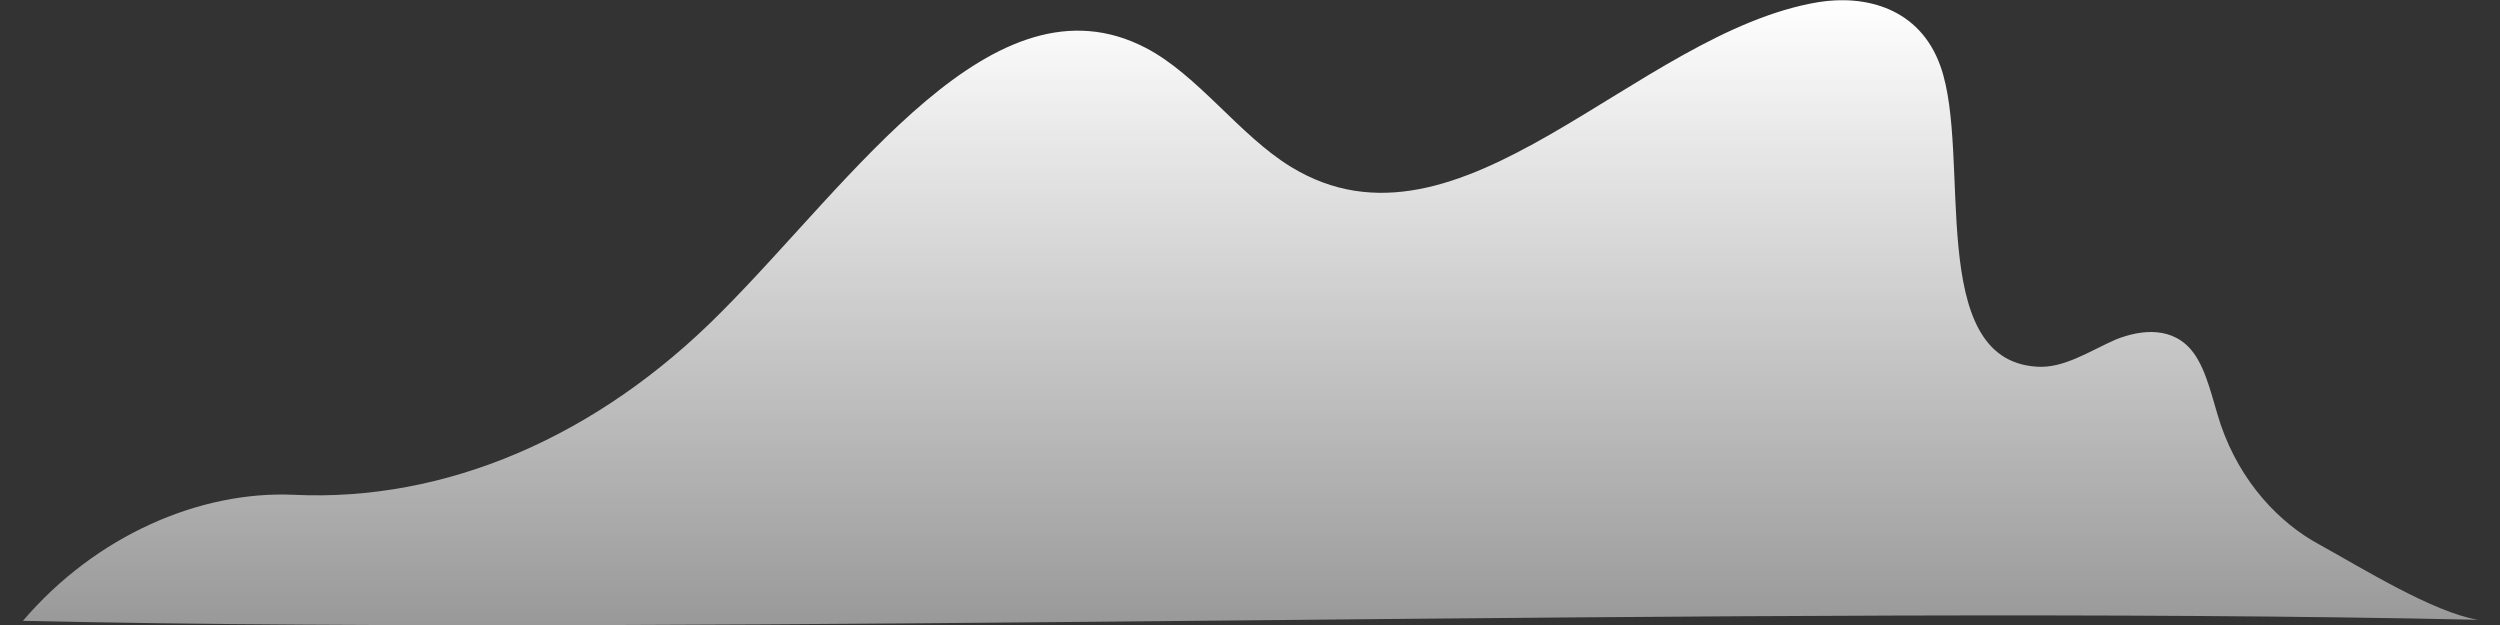 <?xml version="1.0" encoding="utf-8"?>
<!-- Generator: Adobe Illustrator 22.0.1, SVG Export Plug-In . SVG Version: 6.00 Build 0)  -->
<svg version="1.1" id="圖層_1" xmlns="http://www.w3.org/2000/svg" xmlns:xlink="http://www.w3.org/1999/xlink" x="0px" y="0px"
	 viewBox="0 0 240 60" style="enable-background:new 0 0 240 60;" xml:space="preserve">
<rect x="0" y="0" width="240" height="60" fill="#333333" stroke="none"/>
<style type="text/css">
	.st0{fill:url(#SVGID_1_);}
</style>
<g>
	
		<linearGradient id="SVGID_1_" gradientUnits="userSpaceOnUse" x1="241.295" y1="60" x2="241.295" y2="0" gradientTransform="matrix(-1 0 0 1 361.295 0)">
		<stop  offset="0" style="stop-color:#FFFFFF;stop-opacity:0.5"/>
		<stop  offset="1" style="stop-color:#FFFFFF"/>
	</linearGradient>
	<path class="st0" d="M28.2,47.5c14.5,0.7,29.1-5.5,41-17.5C81.9,17.3,95.4-3,110,4.6c5,2.6,9,8.4,13.9,11.4
		C140.2,26,157,3.1,174.6,0.2c4.4-0.7,9.7,0.5,11.7,6.2c3,8.5-1.5,28.1,9.2,28.8c2.6,0.2,5.1-1.5,7.6-2.6c2.5-1,5.6-1.3,7.5,1.3
		c1.3,1.8,1.8,4.5,2.6,6.9c1.9,5.5,5.6,9.4,9.5,11.5c4,2.2,10.9,6.5,15.2,7.2C170,58,70,61.1,2.2,59.6C9.2,51.4,19.2,47.1,28.2,47.5
		z"/>
</g>
</svg>
